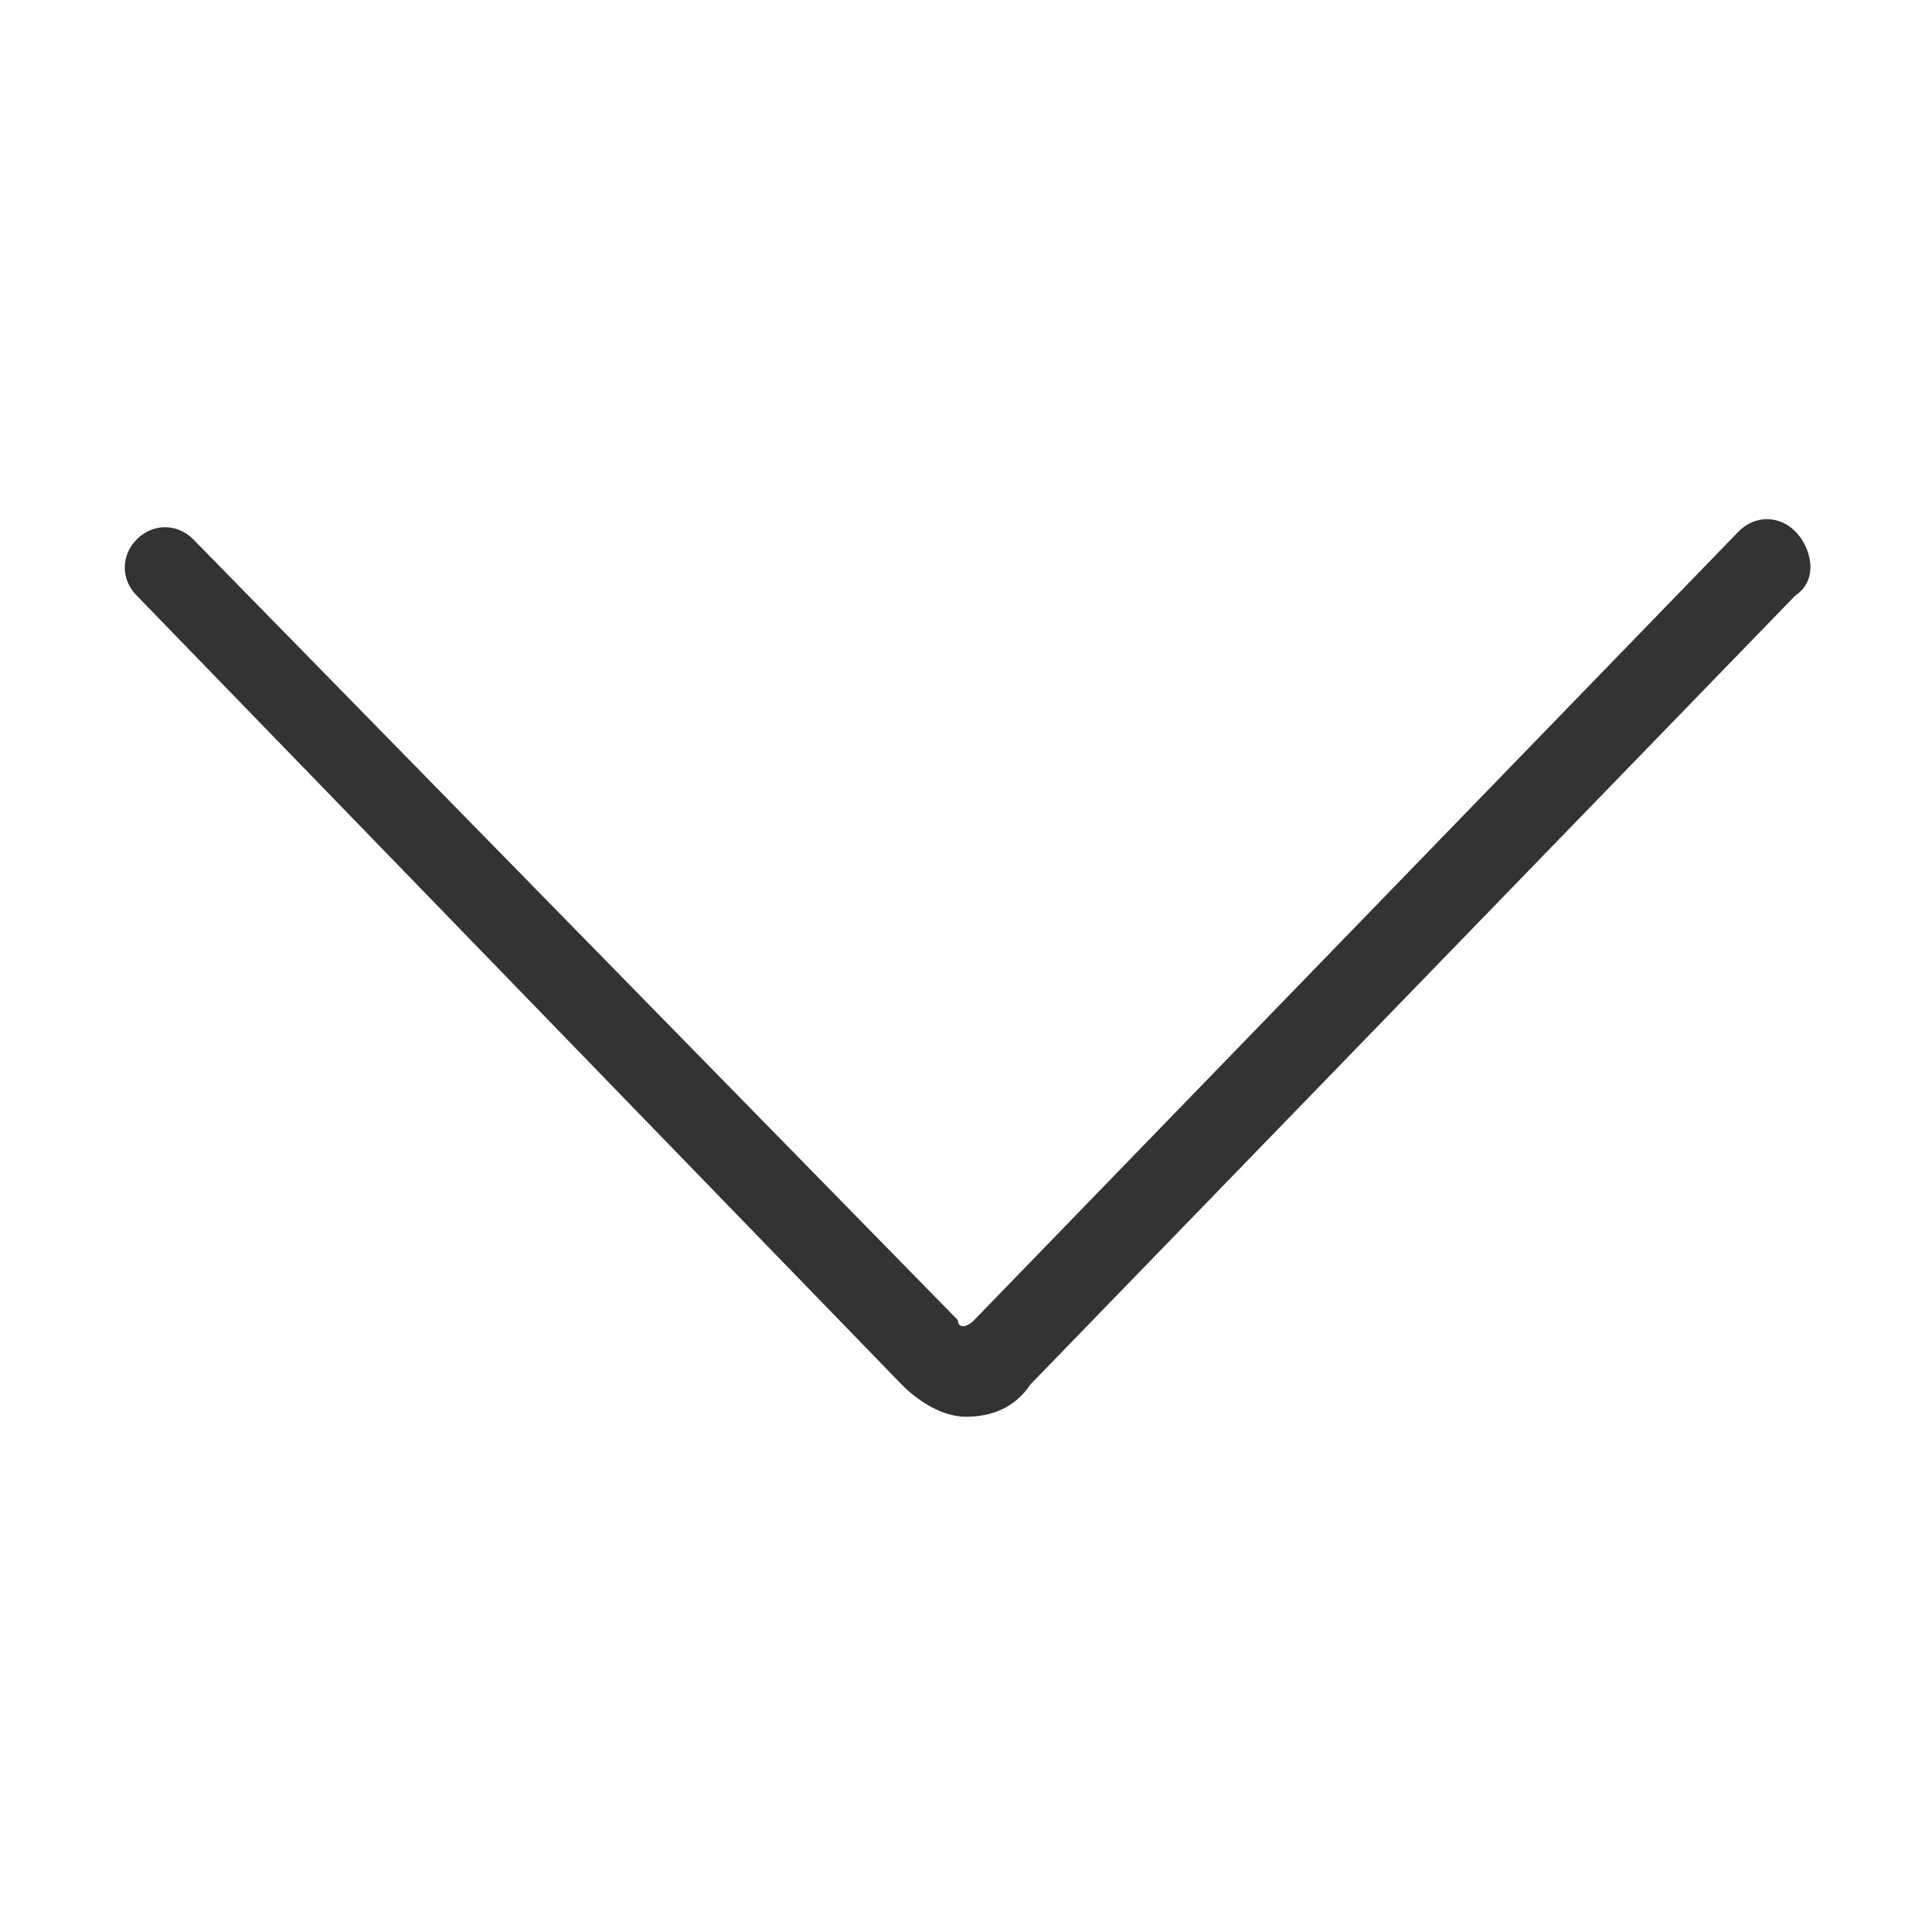 <svg width="16" height="16" viewBox="0 0 16 16" fill="none" xmlns="http://www.w3.org/2000/svg">
<path d="M14.867 4.4C14.733 4.266 14.533 4.266 14.4 4.4L8.067 10.933C8 11 7.933 11 7.933 10.933L1.6 4.466C1.467 4.333 1.267 4.333 1.133 4.466C1 4.6 1 4.8 1.133 4.933L7.467 11.466C7.6 11.6 7.8 11.733 8 11.733C8.2 11.733 8.4 11.666 8.533 11.466L14.867 4.933C15.067 4.8 15 4.533 14.867 4.4Z" fill="#333333"/>
</svg>
